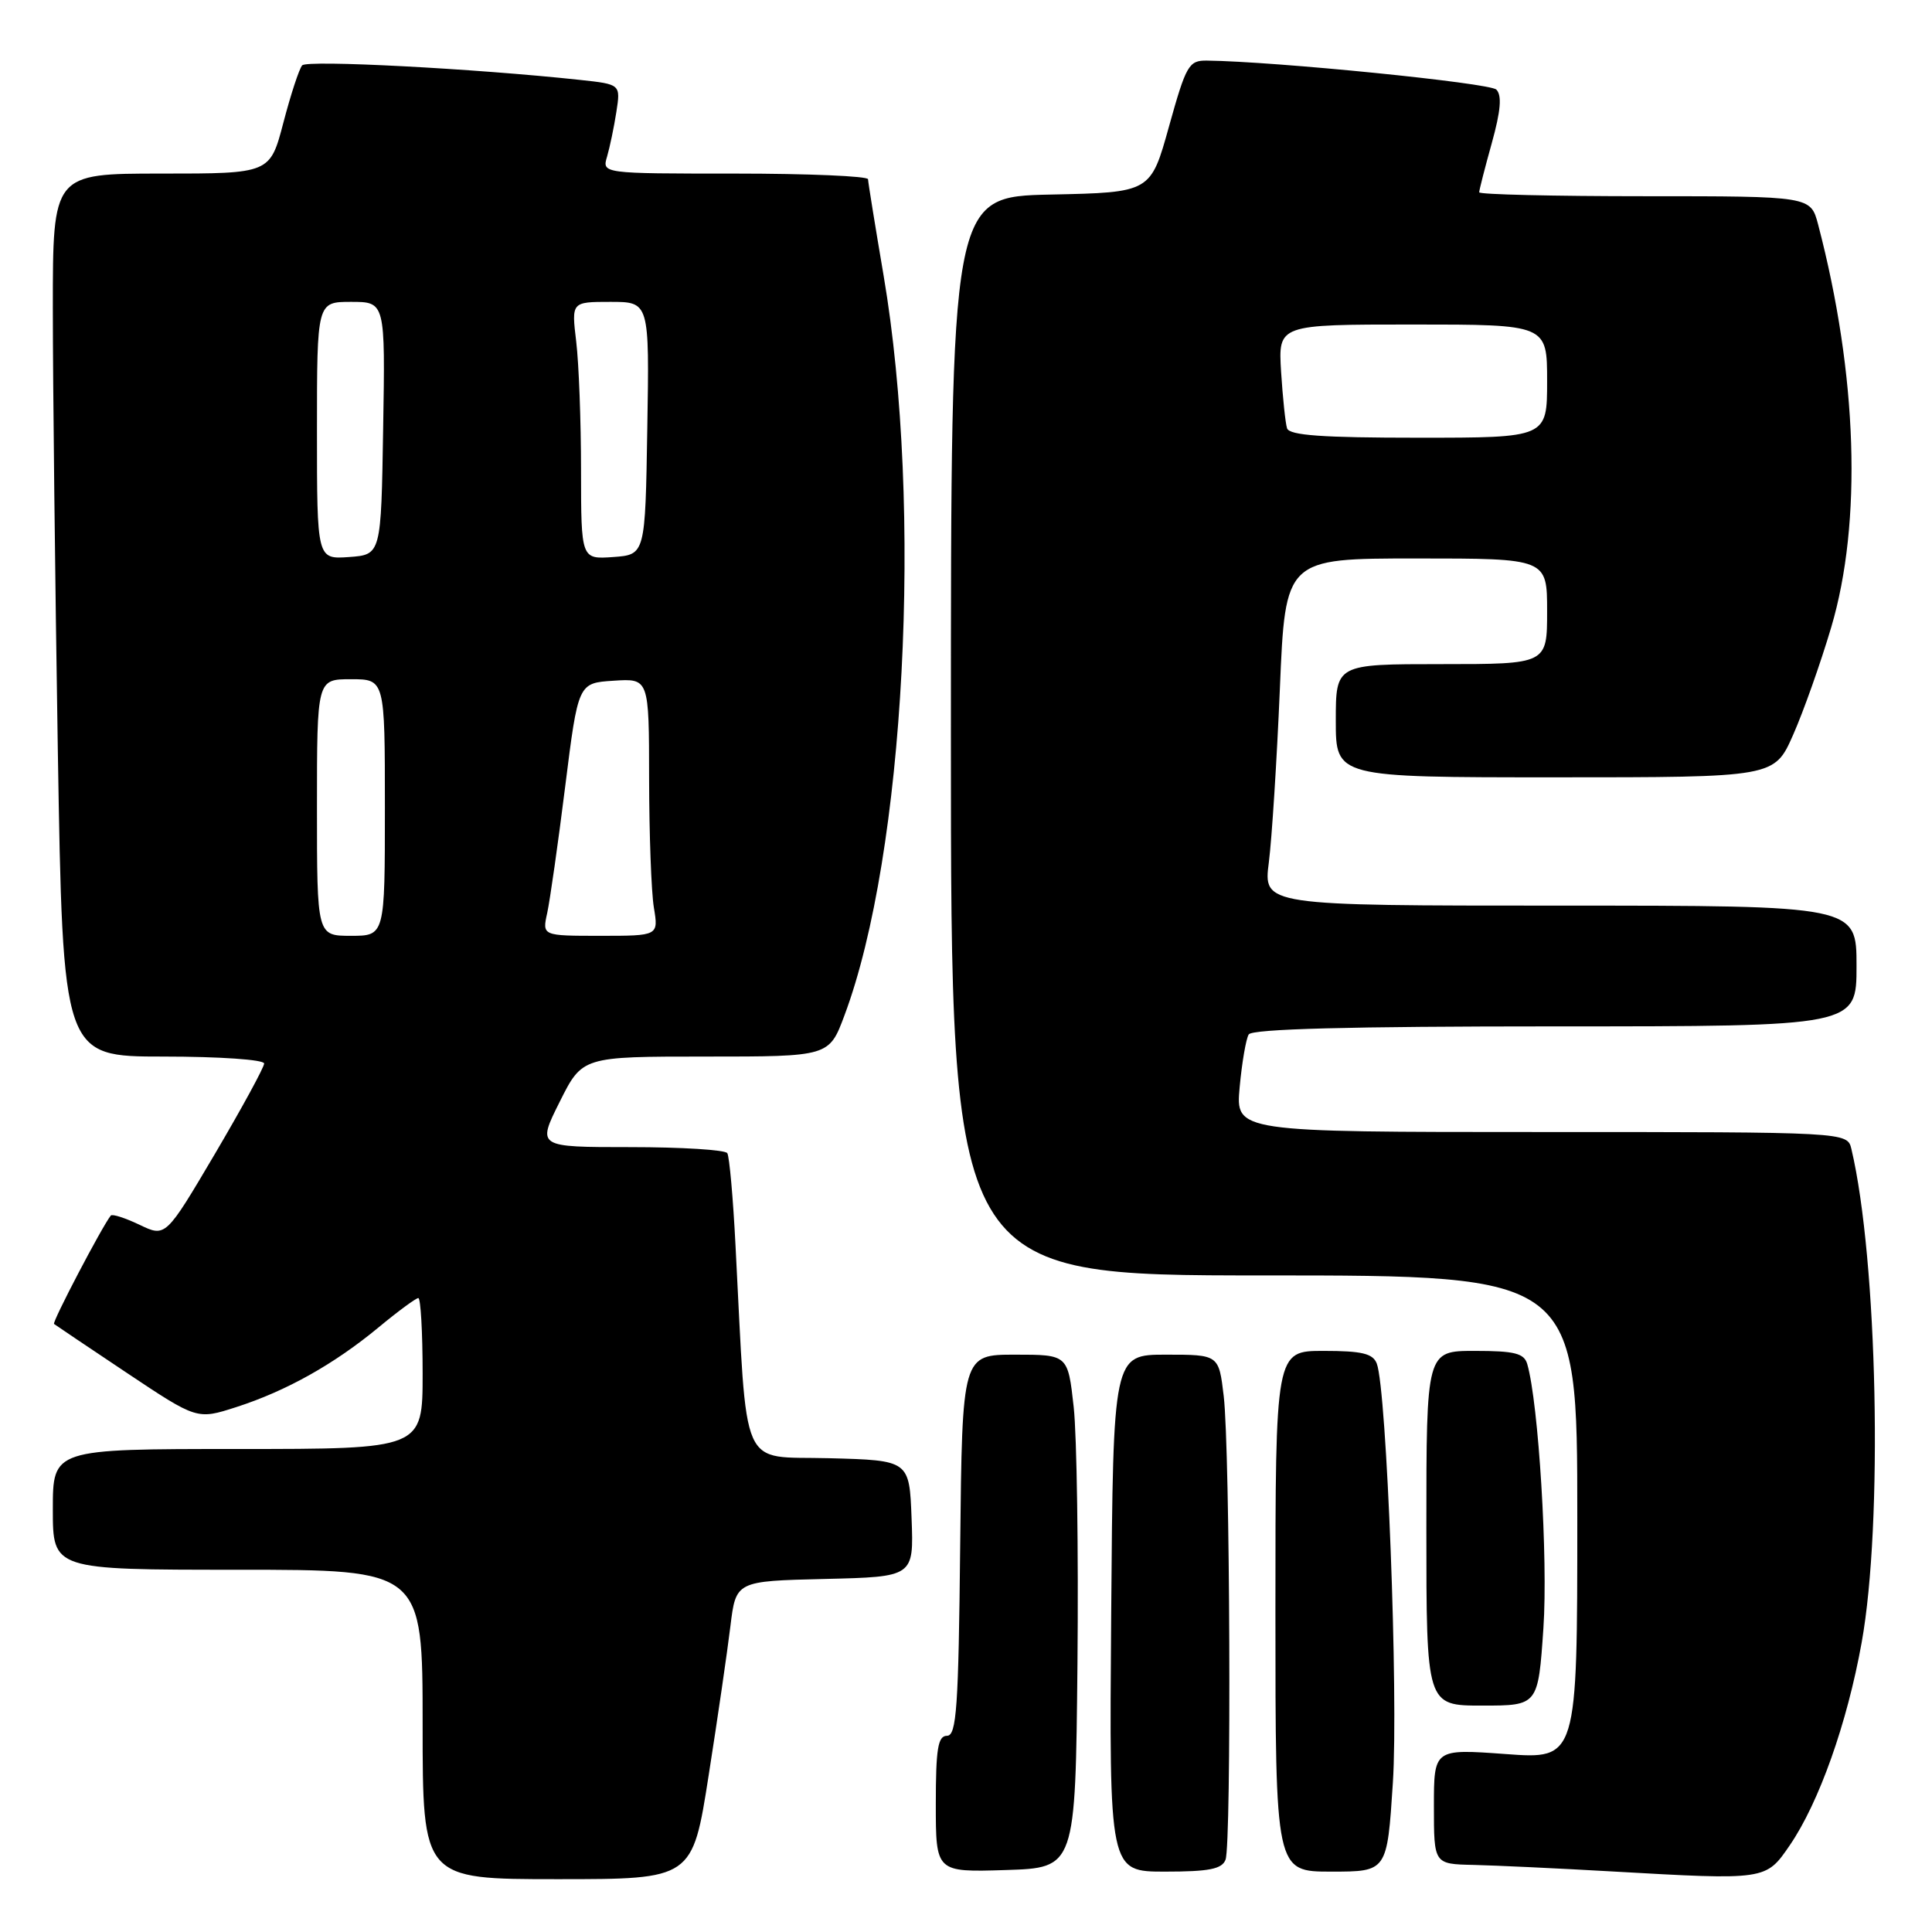 <?xml version="1.0" encoding="UTF-8" standalone="no"?>
<!DOCTYPE svg PUBLIC "-//W3C//DTD SVG 1.1//EN" "http://www.w3.org/Graphics/SVG/1.1/DTD/svg11.dtd" >
<svg xmlns="http://www.w3.org/2000/svg" xmlns:xlink="http://www.w3.org/1999/xlink" version="1.1" viewBox="0 0 256 256">
 <g >
 <path fill="currentColor"
d=" M 93.90 235.25 C 95.09 227.69 96.38 218.80 96.78 215.50 C 97.51 209.50 97.51 209.50 109.29 209.22 C 121.08 208.94 121.08 208.94 120.79 201.22 C 120.50 193.50 120.50 193.50 109.84 193.22 C 97.86 192.90 99.06 195.63 97.46 165.05 C 97.14 158.75 96.65 153.24 96.37 152.80 C 96.10 152.36 90.32 152.00 83.52 152.00 C 71.16 152.00 71.16 152.00 74.16 146.00 C 77.16 140.00 77.16 140.00 93.51 140.00 C 109.86 140.00 109.86 140.00 111.90 134.53 C 119.90 113.16 122.32 67.34 117.08 36.50 C 115.96 29.90 115.03 24.16 115.02 23.75 C 115.01 23.34 107.07 23.00 97.38 23.00 C 79.77 23.00 79.77 23.00 80.44 20.75 C 80.80 19.51 81.36 16.85 81.67 14.84 C 82.24 11.17 82.24 11.17 76.87 10.59 C 62.85 9.08 40.69 7.92 40.04 8.66 C 39.64 9.12 38.52 12.54 37.55 16.25 C 35.78 23.00 35.78 23.00 21.39 23.00 C 7.00 23.00 7.00 23.00 7.00 40.84 C 7.00 50.65 7.30 76.97 7.66 99.34 C 8.33 140.00 8.33 140.00 21.66 140.00 C 29.08 140.00 35.00 140.41 35.00 140.92 C 35.00 141.42 32.06 146.81 28.48 152.89 C 21.95 163.95 21.95 163.95 18.49 162.29 C 16.58 161.38 14.87 160.83 14.68 161.07 C 13.52 162.52 6.88 175.20 7.16 175.43 C 7.35 175.58 11.69 178.50 16.80 181.91 C 26.11 188.12 26.11 188.12 31.30 186.45 C 37.94 184.31 44.26 180.77 50.18 175.87 C 52.75 173.74 55.12 172.00 55.43 172.00 C 55.74 172.00 56.00 176.50 56.00 182.00 C 56.00 192.00 56.00 192.00 31.50 192.00 C 7.00 192.00 7.00 192.00 7.00 200.00 C 7.00 208.00 7.00 208.00 31.50 208.00 C 56.00 208.00 56.00 208.00 56.00 228.50 C 56.00 249.00 56.00 249.00 73.88 249.00 C 91.75 249.00 91.75 249.00 93.90 235.25 Z  M 237.16 244.50 C 241.02 238.86 244.76 228.34 246.68 217.64 C 249.52 201.90 248.79 166.91 245.32 152.25 C 244.78 150.00 244.78 150.00 204.25 150.00 C 163.72 150.00 163.72 150.00 164.26 144.07 C 164.56 140.81 165.10 137.66 165.46 137.07 C 165.91 136.34 178.82 136.00 206.06 136.00 C 246.00 136.00 246.00 136.00 246.00 128.00 C 246.00 120.00 246.00 120.00 206.70 120.00 C 167.39 120.00 167.39 120.00 168.13 114.25 C 168.53 111.09 169.19 100.74 169.59 91.25 C 170.31 74.00 170.31 74.00 187.66 74.00 C 205.00 74.00 205.00 74.00 205.00 81.00 C 205.00 88.00 205.00 88.00 191.00 88.00 C 177.00 88.00 177.00 88.00 177.00 95.50 C 177.00 103.00 177.00 103.00 206.06 103.00 C 235.11 103.00 235.11 103.00 237.59 97.39 C 238.96 94.30 241.23 87.89 242.64 83.14 C 246.77 69.23 246.13 49.67 240.91 29.75 C 239.92 26.00 239.92 26.00 217.96 26.00 C 205.88 26.00 196.00 25.77 196.00 25.48 C 196.00 25.20 196.75 22.26 197.67 18.96 C 198.86 14.68 199.03 12.63 198.27 11.87 C 197.39 10.99 168.93 8.13 159.92 8.03 C 157.52 8.00 157.17 8.62 154.90 16.75 C 152.47 25.50 152.47 25.50 139.23 25.78 C 126.00 26.06 126.00 26.06 126.00 97.53 C 126.00 169.00 126.00 169.00 167.50 169.00 C 209.00 169.00 209.00 169.00 209.00 201.06 C 209.00 233.12 209.00 233.12 199.50 232.42 C 190.00 231.73 190.00 231.73 190.00 239.36 C 190.00 247.00 190.00 247.00 195.25 247.11 C 198.14 247.18 206.35 247.56 213.50 247.97 C 234.08 249.14 233.97 249.15 237.16 244.50 Z  M 142.77 220.43 C 142.91 205.55 142.69 190.25 142.27 186.43 C 141.50 179.50 141.50 179.50 134.50 179.50 C 127.50 179.50 127.50 179.50 127.23 204.75 C 127.01 226.28 126.75 230.00 125.48 230.00 C 124.28 230.00 124.00 231.72 124.00 239.04 C 124.00 248.08 124.00 248.08 133.25 247.79 C 142.50 247.50 142.50 247.50 142.77 220.43 Z  M 162.39 246.42 C 163.19 244.33 162.99 192.07 162.15 185.00 C 161.50 179.50 161.50 179.50 154.50 179.50 C 147.50 179.50 147.50 179.50 147.24 213.75 C 146.97 248.00 146.97 248.00 154.38 248.00 C 160.21 248.00 161.92 247.66 162.39 246.42 Z  M 184.56 236.25 C 185.31 224.75 183.75 184.11 182.43 180.68 C 181.92 179.35 180.46 179.00 175.39 179.00 C 169.00 179.00 169.00 179.00 169.00 213.50 C 169.00 248.00 169.00 248.00 176.40 248.00 C 183.80 248.00 183.80 248.00 184.56 236.25 Z  M 204.51 215.72 C 205.13 206.58 203.87 185.94 202.37 180.75 C 201.96 179.32 200.70 179.00 195.43 179.00 C 189.00 179.00 189.00 179.00 189.00 202.50 C 189.00 226.00 189.00 226.00 196.40 226.00 C 203.81 226.00 203.81 226.00 204.51 215.72 Z  M 42.00 107.00 C 42.00 90.00 42.00 90.00 46.50 90.00 C 51.00 90.00 51.00 90.00 51.00 107.00 C 51.00 124.00 51.00 124.00 46.50 124.00 C 42.00 124.00 42.00 124.00 42.00 107.00 Z  M 72.51 120.97 C 72.87 119.30 73.95 111.76 74.89 104.22 C 76.61 90.50 76.61 90.50 81.30 90.20 C 86.00 89.89 86.00 89.89 86.01 103.20 C 86.02 110.51 86.30 118.19 86.64 120.25 C 87.26 124.00 87.26 124.00 79.55 124.00 C 71.84 124.00 71.84 124.00 72.51 120.97 Z  M 42.00 57.06 C 42.00 40.00 42.00 40.00 46.52 40.00 C 51.05 40.00 51.05 40.00 50.77 56.75 C 50.50 73.50 50.50 73.50 46.25 73.81 C 42.00 74.11 42.00 74.11 42.00 57.06 Z  M 76.99 62.31 C 76.99 55.81 76.70 48.14 76.35 45.25 C 75.72 40.00 75.72 40.00 80.88 40.00 C 86.05 40.00 86.05 40.00 85.77 56.75 C 85.50 73.50 85.50 73.50 81.25 73.81 C 77.00 74.11 77.00 74.11 76.99 62.31 Z  M 170.54 56.75 C 170.32 56.06 169.97 52.69 169.75 49.25 C 169.37 43.00 169.37 43.00 187.19 43.00 C 205.00 43.00 205.00 43.00 205.00 50.50 C 205.00 58.00 205.00 58.00 187.97 58.00 C 175.22 58.00 170.84 57.69 170.54 56.75 Z "/>
</g>
</svg>